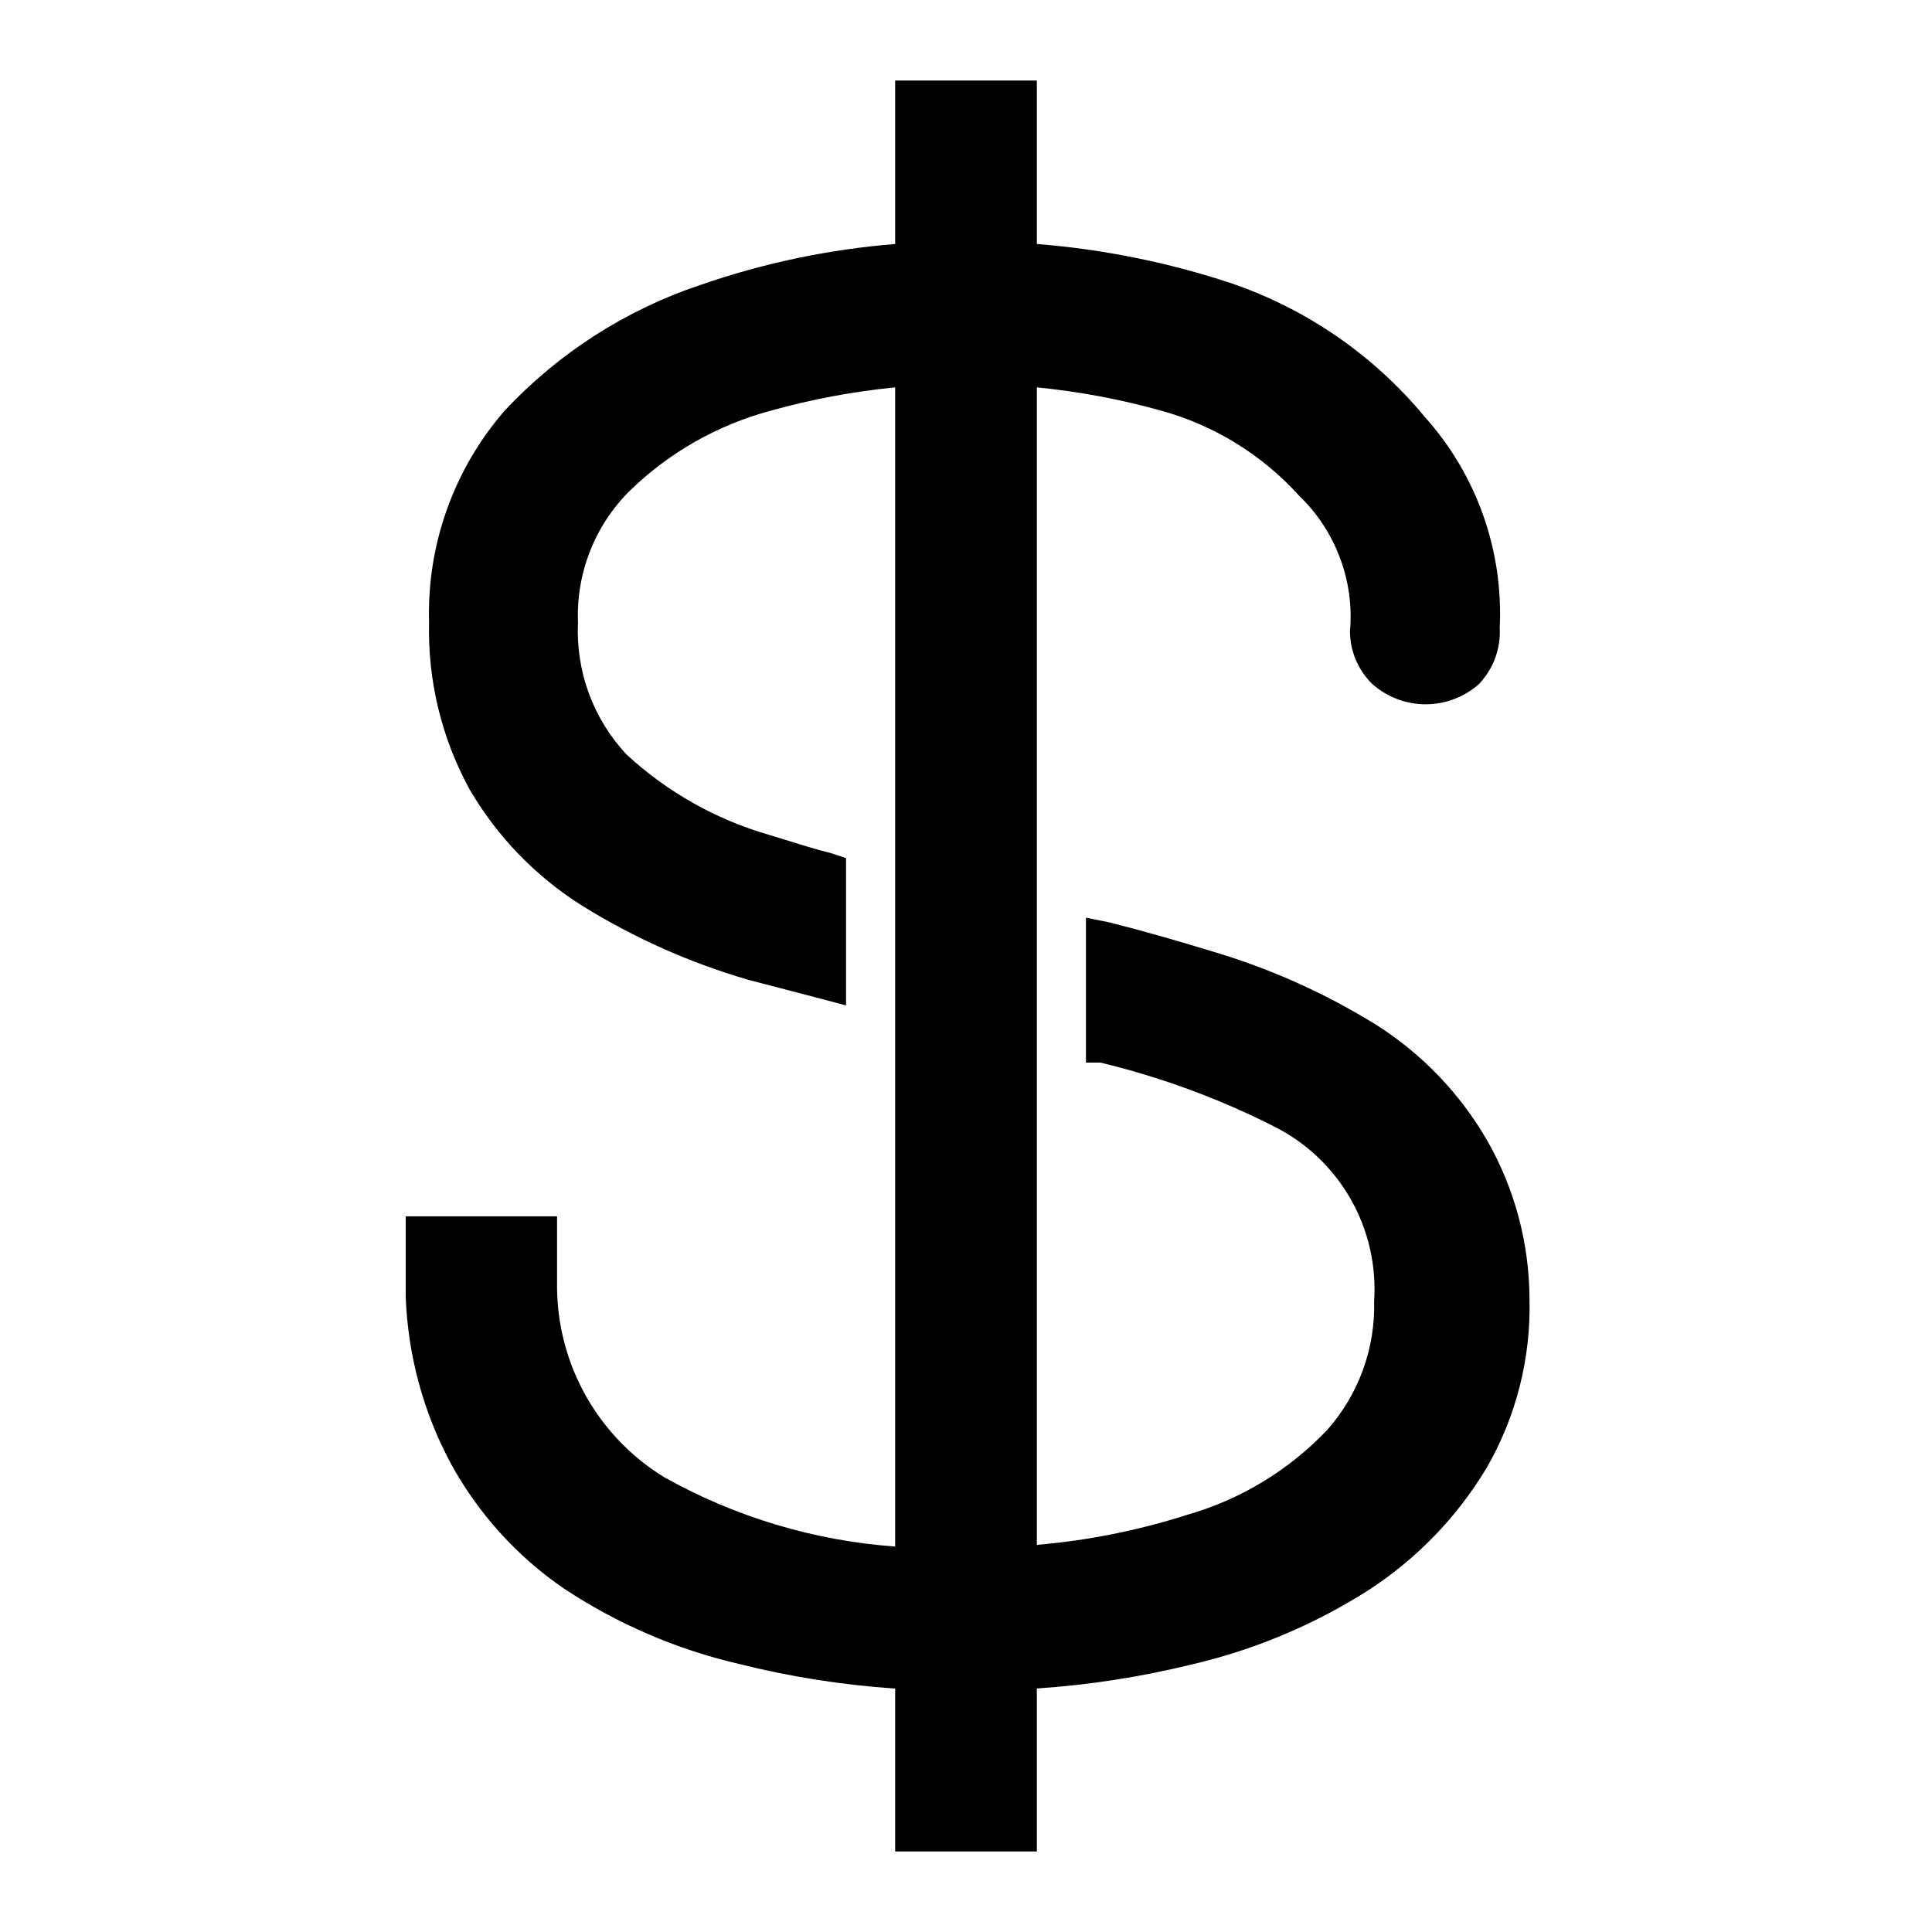 <svg width="24" height="24" viewBox="0 0 24 24" fill="none" xmlns="http://www.w3.org/2000/svg">
<path fill-rule="evenodd" clip-rule="evenodd" d="M12.88 1H11.12V3.031C10.296 3.098 9.483 3.268 8.7 3.54C7.773 3.85 6.938 4.386 6.27 5.1C5.638 5.828 5.302 6.766 5.33 7.73C5.312 8.452 5.485 9.166 5.83 9.8C6.172 10.389 6.653 10.887 7.23 11.25C7.872 11.649 8.565 11.958 9.29 12.17L10.21 12.41L10.51 12.49V10.66L10.33 10.6C10.146 10.554 9.971 10.5 9.805 10.448L9.805 10.448C9.718 10.421 9.633 10.394 9.55 10.37C8.89 10.179 8.284 9.836 7.78 9.37C7.576 9.15 7.417 8.892 7.314 8.611C7.211 8.329 7.166 8.03 7.18 7.73C7.168 7.429 7.219 7.128 7.329 6.848C7.439 6.567 7.606 6.313 7.82 6.1C8.311 5.621 8.917 5.277 9.58 5.1C10.086 4.959 10.601 4.863 11.12 4.812V19.212C10.115 19.139 9.135 18.846 8.25 18.35C7.849 18.104 7.517 17.76 7.284 17.351C7.052 16.942 6.926 16.481 6.92 16.01V15.72V15.11H5.04V16.11C5.067 16.834 5.258 17.542 5.6 18.18C5.939 18.799 6.418 19.33 7 19.73C7.665 20.171 8.403 20.49 9.18 20.67C9.817 20.83 10.466 20.932 11.12 20.976V23H12.88V20.975C13.523 20.932 14.162 20.833 14.79 20.68C15.57 20.5 16.314 20.189 16.99 19.76C17.594 19.37 18.101 18.847 18.47 18.23C18.835 17.595 19.018 16.872 19 16.14C18.998 15.445 18.816 14.763 18.47 14.16C18.136 13.585 17.67 13.098 17.11 12.74C16.462 12.336 15.763 12.024 15.03 11.81C14.64 11.69 14.22 11.57 13.79 11.46L13.49 11.4V13.2H13.67C14.422 13.381 15.151 13.649 15.84 14C16.234 14.2 16.56 14.512 16.779 14.896C16.997 15.28 17.099 15.719 17.07 16.16C17.086 16.748 16.879 17.319 16.49 17.76C16.012 18.264 15.408 18.63 14.74 18.82C14.135 19.013 13.511 19.137 12.88 19.191V4.812C13.399 4.863 13.914 4.959 14.42 5.1C15.083 5.282 15.68 5.65 16.14 6.16C16.364 6.375 16.536 6.638 16.645 6.929C16.755 7.219 16.797 7.531 16.77 7.84C16.77 7.963 16.795 8.085 16.843 8.198C16.891 8.312 16.962 8.414 17.05 8.5C17.233 8.66 17.467 8.749 17.71 8.749C17.953 8.749 18.188 8.66 18.37 8.5C18.459 8.407 18.528 8.297 18.573 8.177C18.617 8.056 18.637 7.928 18.63 7.8C18.677 6.838 18.343 5.897 17.7 5.18C17.068 4.416 16.238 3.842 15.3 3.52C14.515 3.26 13.702 3.096 12.88 3.031V1Z" fill="black"/>
</svg>
